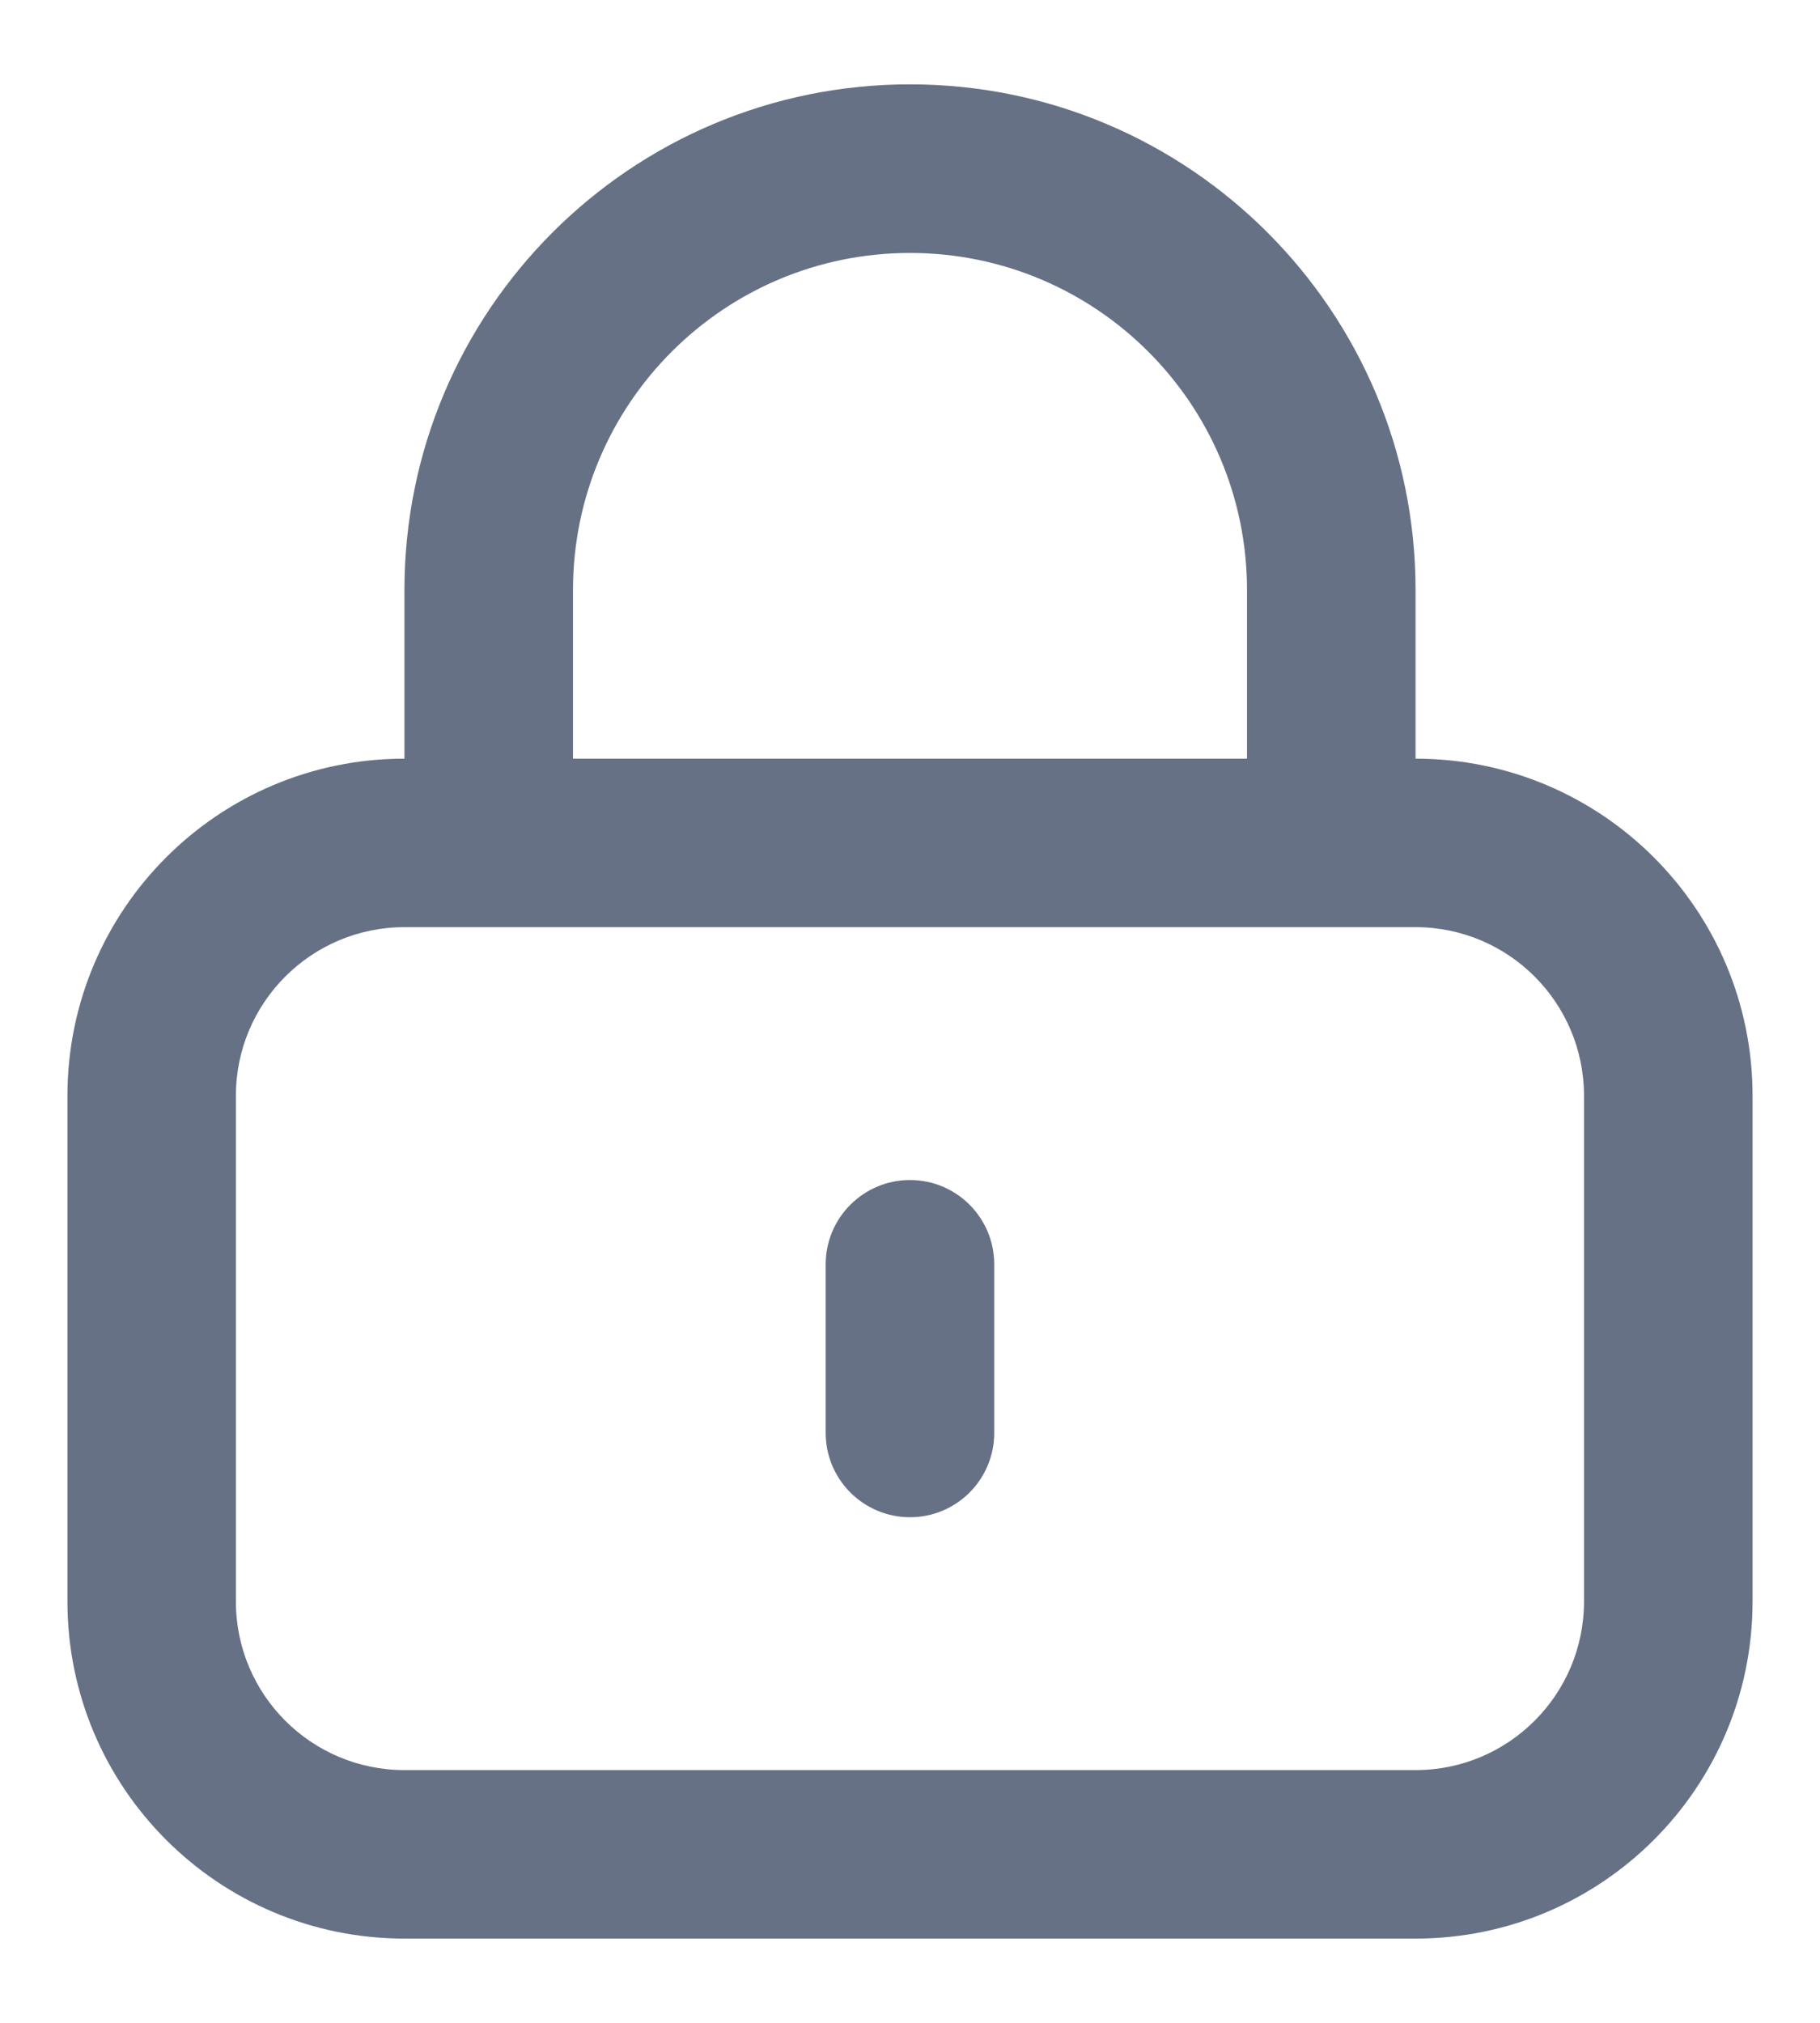 <svg width="18" height="20" viewBox="0 0 18 20" fill="none" xmlns="http://www.w3.org/2000/svg">
<path d="M9.833 12.501C9.833 12.04 9.46 11.667 9 11.667C8.54 11.667 8.166 12.04 8.166 12.501V14.167C8.166 14.628 8.54 15.001 9 15.001C9.46 15.001 9.833 14.628 9.833 14.167V12.501Z" fill="#667185"/>
<path fill-rule="evenodd" clip-rule="evenodd" d="M14 5.834C14 3.073 11.761 0.834 9 0.834C6.238 0.834 4 3.073 4 5.834V7.501C2.159 7.501 0.667 8.993 0.667 10.834V15.834C0.667 17.675 2.159 19.167 4 19.167H14C15.841 19.167 17.333 17.675 17.333 15.834V10.834C17.333 8.993 15.841 7.501 14 7.501V5.834ZM5.667 5.834C5.667 3.993 7.159 2.501 9 2.501C10.841 2.501 12.333 3.993 12.333 5.834V7.501H5.667V5.834ZM2.333 10.834C2.333 9.914 3.079 9.167 4 9.167H14C14.92 9.167 15.666 9.914 15.666 10.834V15.834C15.666 16.755 14.92 17.501 14 17.501H4C3.079 17.501 2.333 16.755 2.333 15.834V10.834Z" fill="#667185"/>
</svg>
